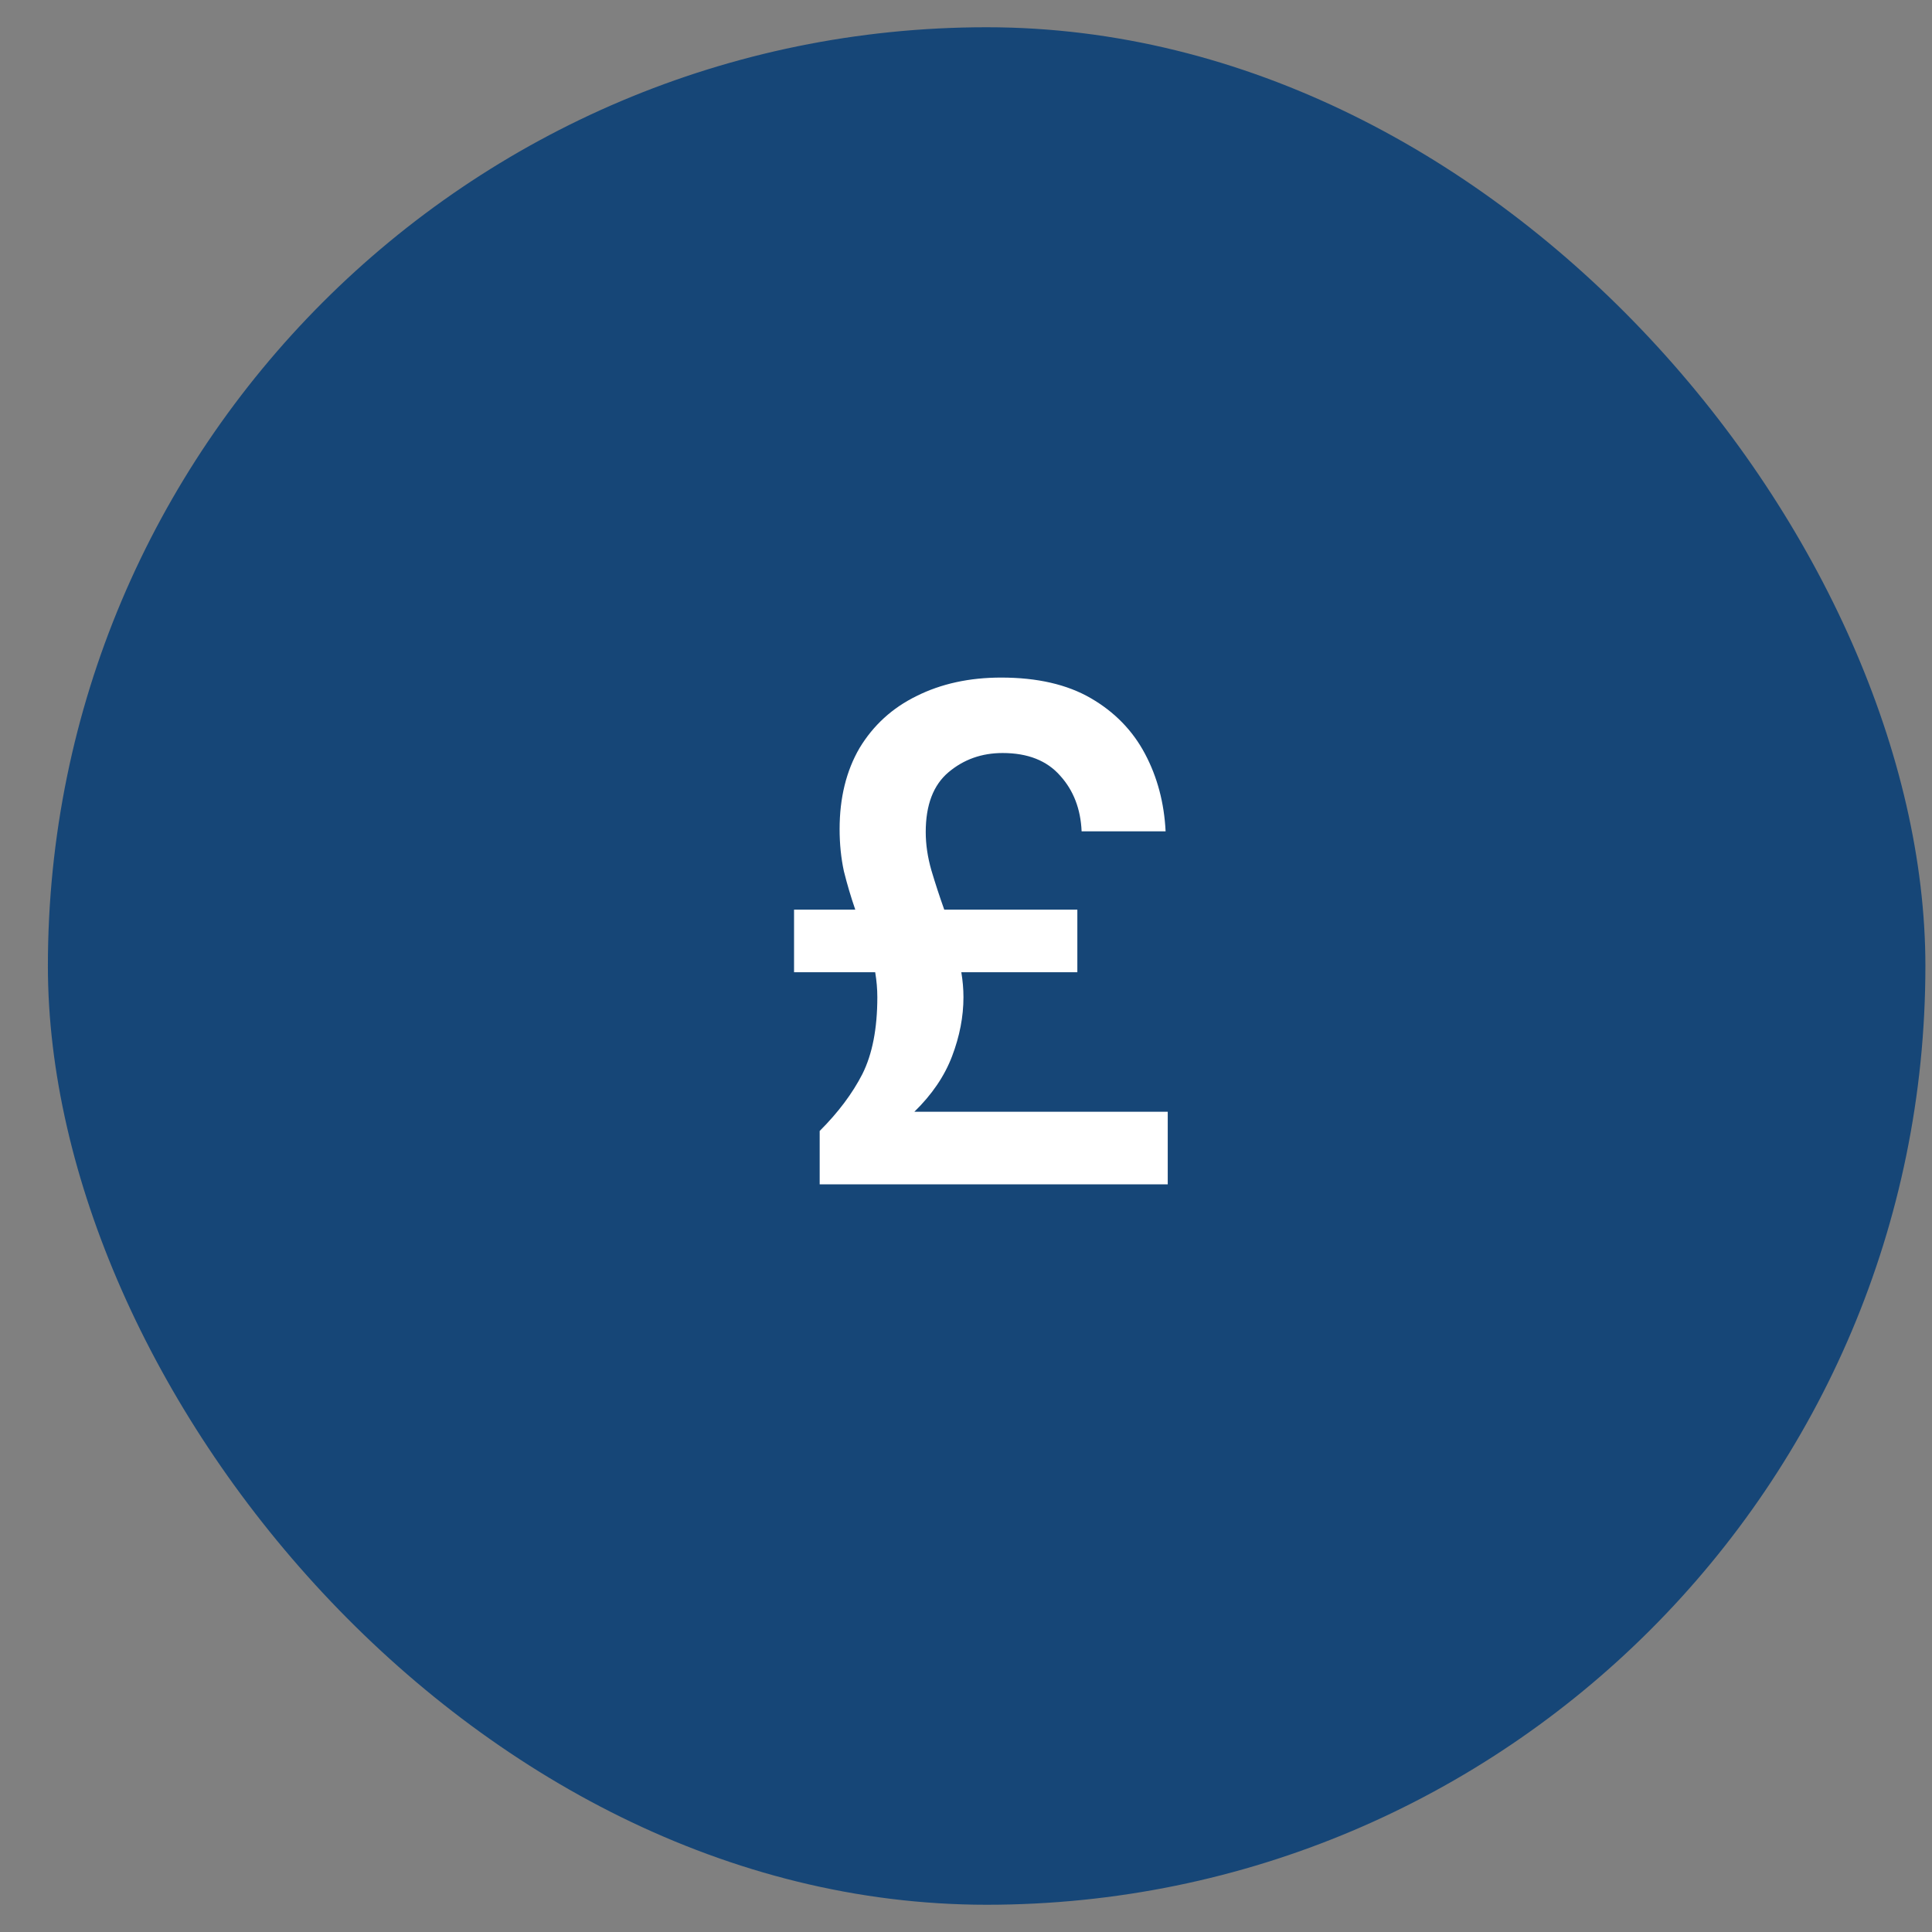 <svg width="38" height="38" viewBox="0 0 38 38" fill="none" xmlns="http://www.w3.org/2000/svg">
<rect x="0" y="0" width="38" height="38" fill="#808080" stroke="none"/>
<rect x="0.942" y="0.536" width="36.928" height="36.928" rx="18.464" fill="#164677"/>
<path d="M16.122 23.295V22.245C16.486 21.881 16.766 21.508 16.962 21.125C17.158 20.733 17.256 20.229 17.256 19.613C17.256 19.454 17.242 19.291 17.214 19.123H15.618V17.891H16.822C16.738 17.648 16.663 17.396 16.598 17.135C16.542 16.874 16.514 16.598 16.514 16.309C16.514 15.693 16.645 15.161 16.906 14.713C17.177 14.265 17.55 13.924 18.026 13.691C18.511 13.448 19.067 13.327 19.692 13.327C20.401 13.327 20.989 13.462 21.456 13.733C21.923 14.004 22.277 14.368 22.52 14.825C22.763 15.282 22.898 15.791 22.926 16.351H21.274C21.255 15.912 21.115 15.548 20.854 15.259C20.593 14.96 20.215 14.811 19.72 14.811C19.309 14.811 18.955 14.937 18.656 15.189C18.357 15.441 18.208 15.833 18.208 16.365C18.208 16.608 18.245 16.86 18.32 17.121C18.395 17.373 18.479 17.63 18.572 17.891H21.19V19.123H18.908C18.936 19.291 18.95 19.454 18.95 19.613C18.95 19.996 18.875 20.383 18.726 20.775C18.577 21.167 18.329 21.531 17.984 21.867H22.968V23.295H16.122Z" fill="white"/>
</svg>

